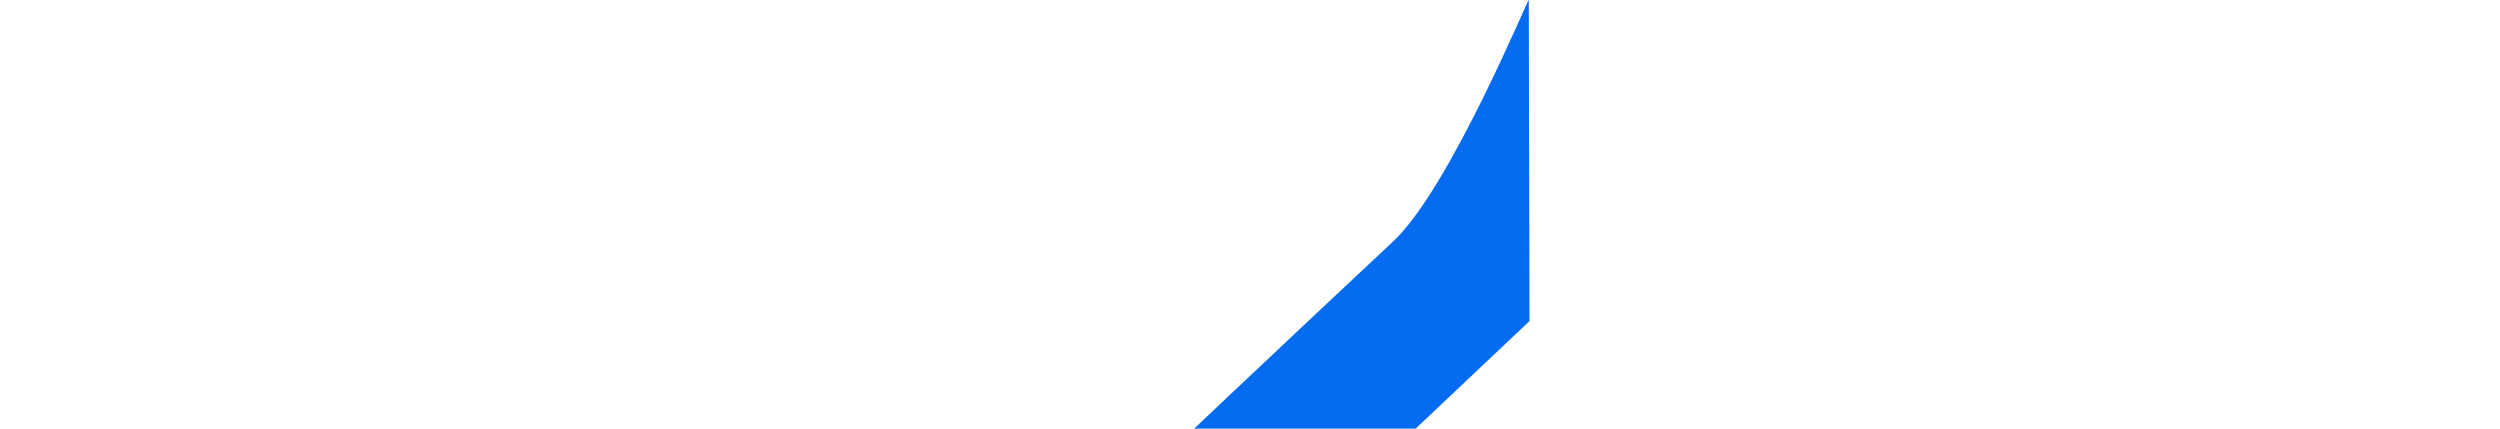 <svg width="35" height="6" viewBox="0 0 35 6" fill="none" xmlns="http://www.w3.org/2000/svg">
    <g clipPath="url(#clip0_836_32713)">
        <path
            d="M9.882 17.535L12.807 14.614L15.775 17.805L12.95 20.652L9.882 17.535ZM0.001 13.776L4.495 13.732L12.056 21.61L10.551 23.113C10.551 23.113 5.776 18.157 3.396 15.649C2.647 14.859 -0.049 13.777 0.001 13.776ZM9.338 16.922L7.395 14.976L10.336 12.04L12.279 13.987L9.338 16.922ZM17.52 25.731L14.596 22.809L17.783 19.838L20.634 22.66L17.52 25.731ZM13.771 35.616L13.722 31.122L21.593 23.553L23.097 25.056C23.097 25.056 18.146 29.836 15.641 32.219C14.851 32.968 13.772 35.666 13.771 35.616ZM16.907 26.276L14.963 28.221L12.024 25.283L13.969 23.338L16.907 26.276ZM25.324 17.88L22.358 20.76L19.436 17.528L22.3 14.721L25.324 17.88ZM35.152 21.778L30.657 21.759L23.207 13.775L24.733 12.294C24.733 12.294 29.438 17.316 31.783 19.857C32.52 20.658 35.201 21.777 35.152 21.778ZM25.859 18.501L27.775 20.474L24.793 23.369L22.878 21.395L25.859 18.501ZM17.567 9.852L20.466 12.8L17.252 15.743L14.427 12.897L17.567 9.852ZM21.403 0.001L21.413 4.495L13.476 11.995L11.985 10.479C11.985 10.479 16.977 5.742 19.503 3.381C20.299 2.639 21.402 -0.049 21.403 0.001ZM18.185 9.313L20.146 7.386L23.059 10.349L21.097 12.277L18.185 9.313Z"
            fill="#056CF2" />
    </g>
    <defs>
        <clipPath id="clip0_836_32713">
            <rect width="35" height="35" fill="white" />
        </clipPath>
    </defs>
</svg>
    